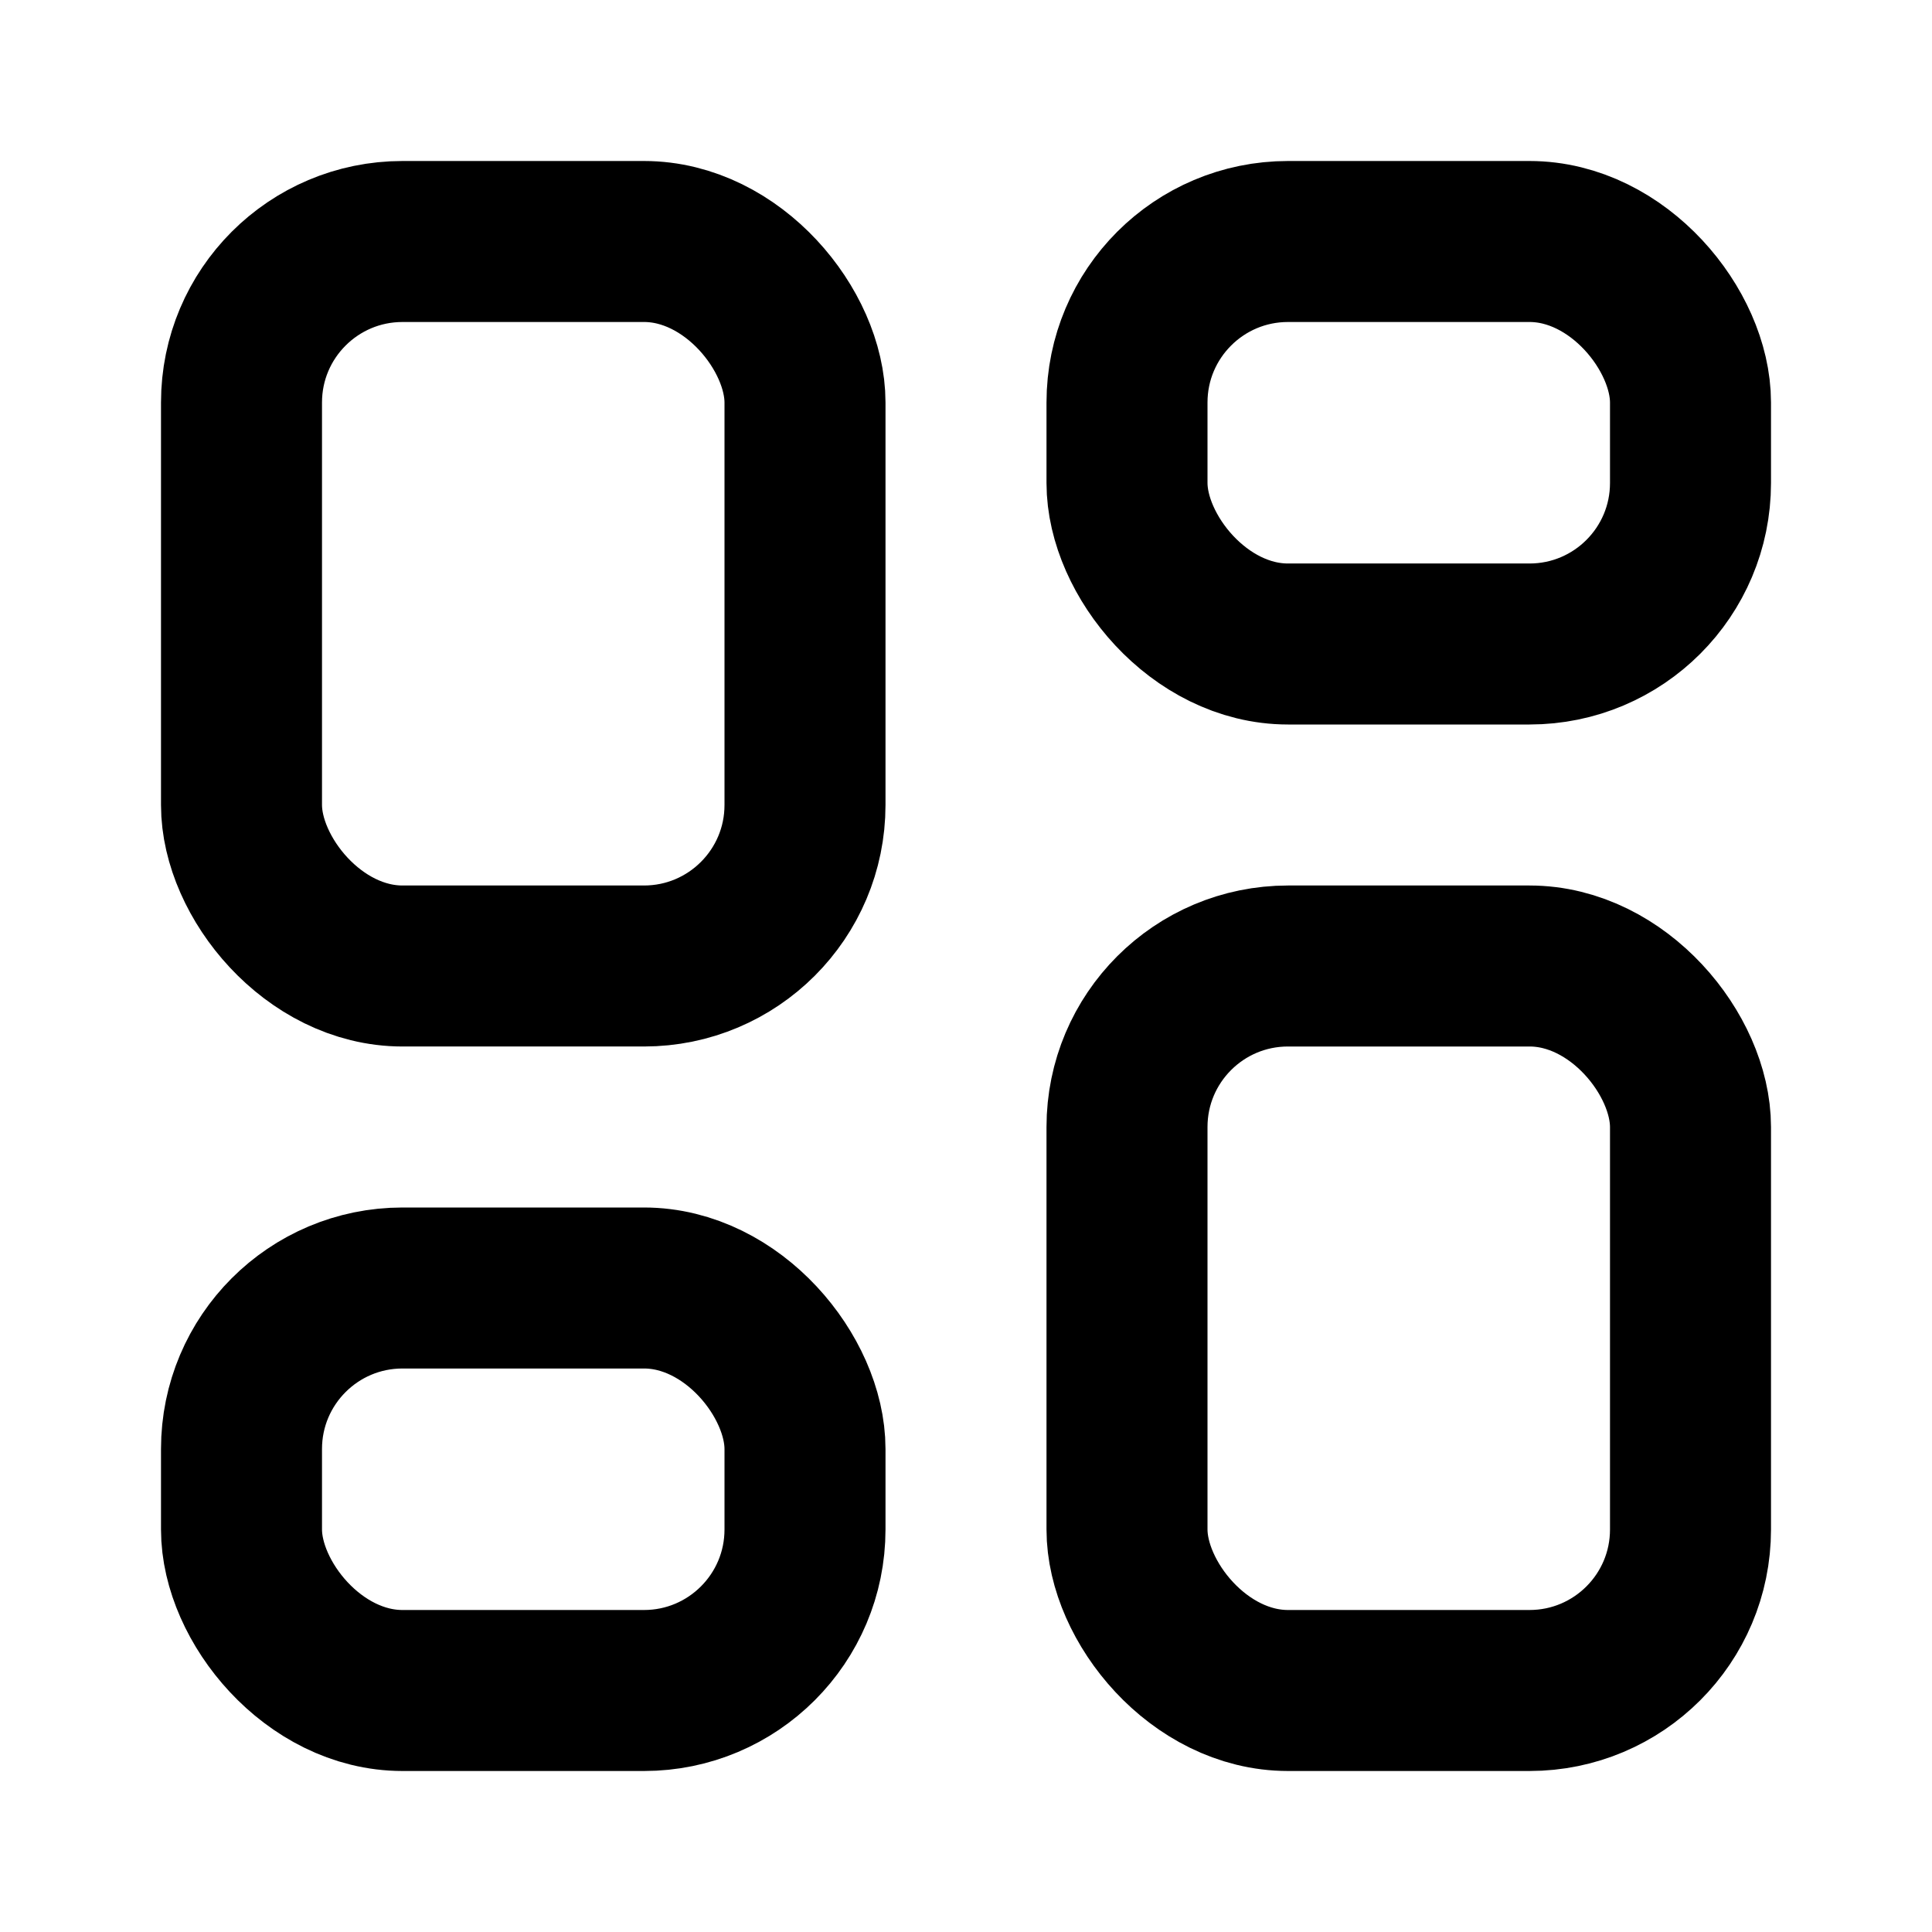 <svg
  xmlns="http://www.w3.org/2000/svg"
  width="24"
  height="24"
  viewBox="0 0 24 24"
  fill="none"
  stroke="currentColor"
  stroke-width="2"
  stroke-linecap="round"
  stroke-linejoin="round"
>
  <rect width="7" height="9" x="3" y="3" rx="2" />
  <rect width="7" height="5" x="14" y="3" rx="2" />
  <rect width="7" height="9" x="14" y="12" rx="2" />
  <rect width="7" height="5" x="3" y="16" rx="2" />
</svg>
